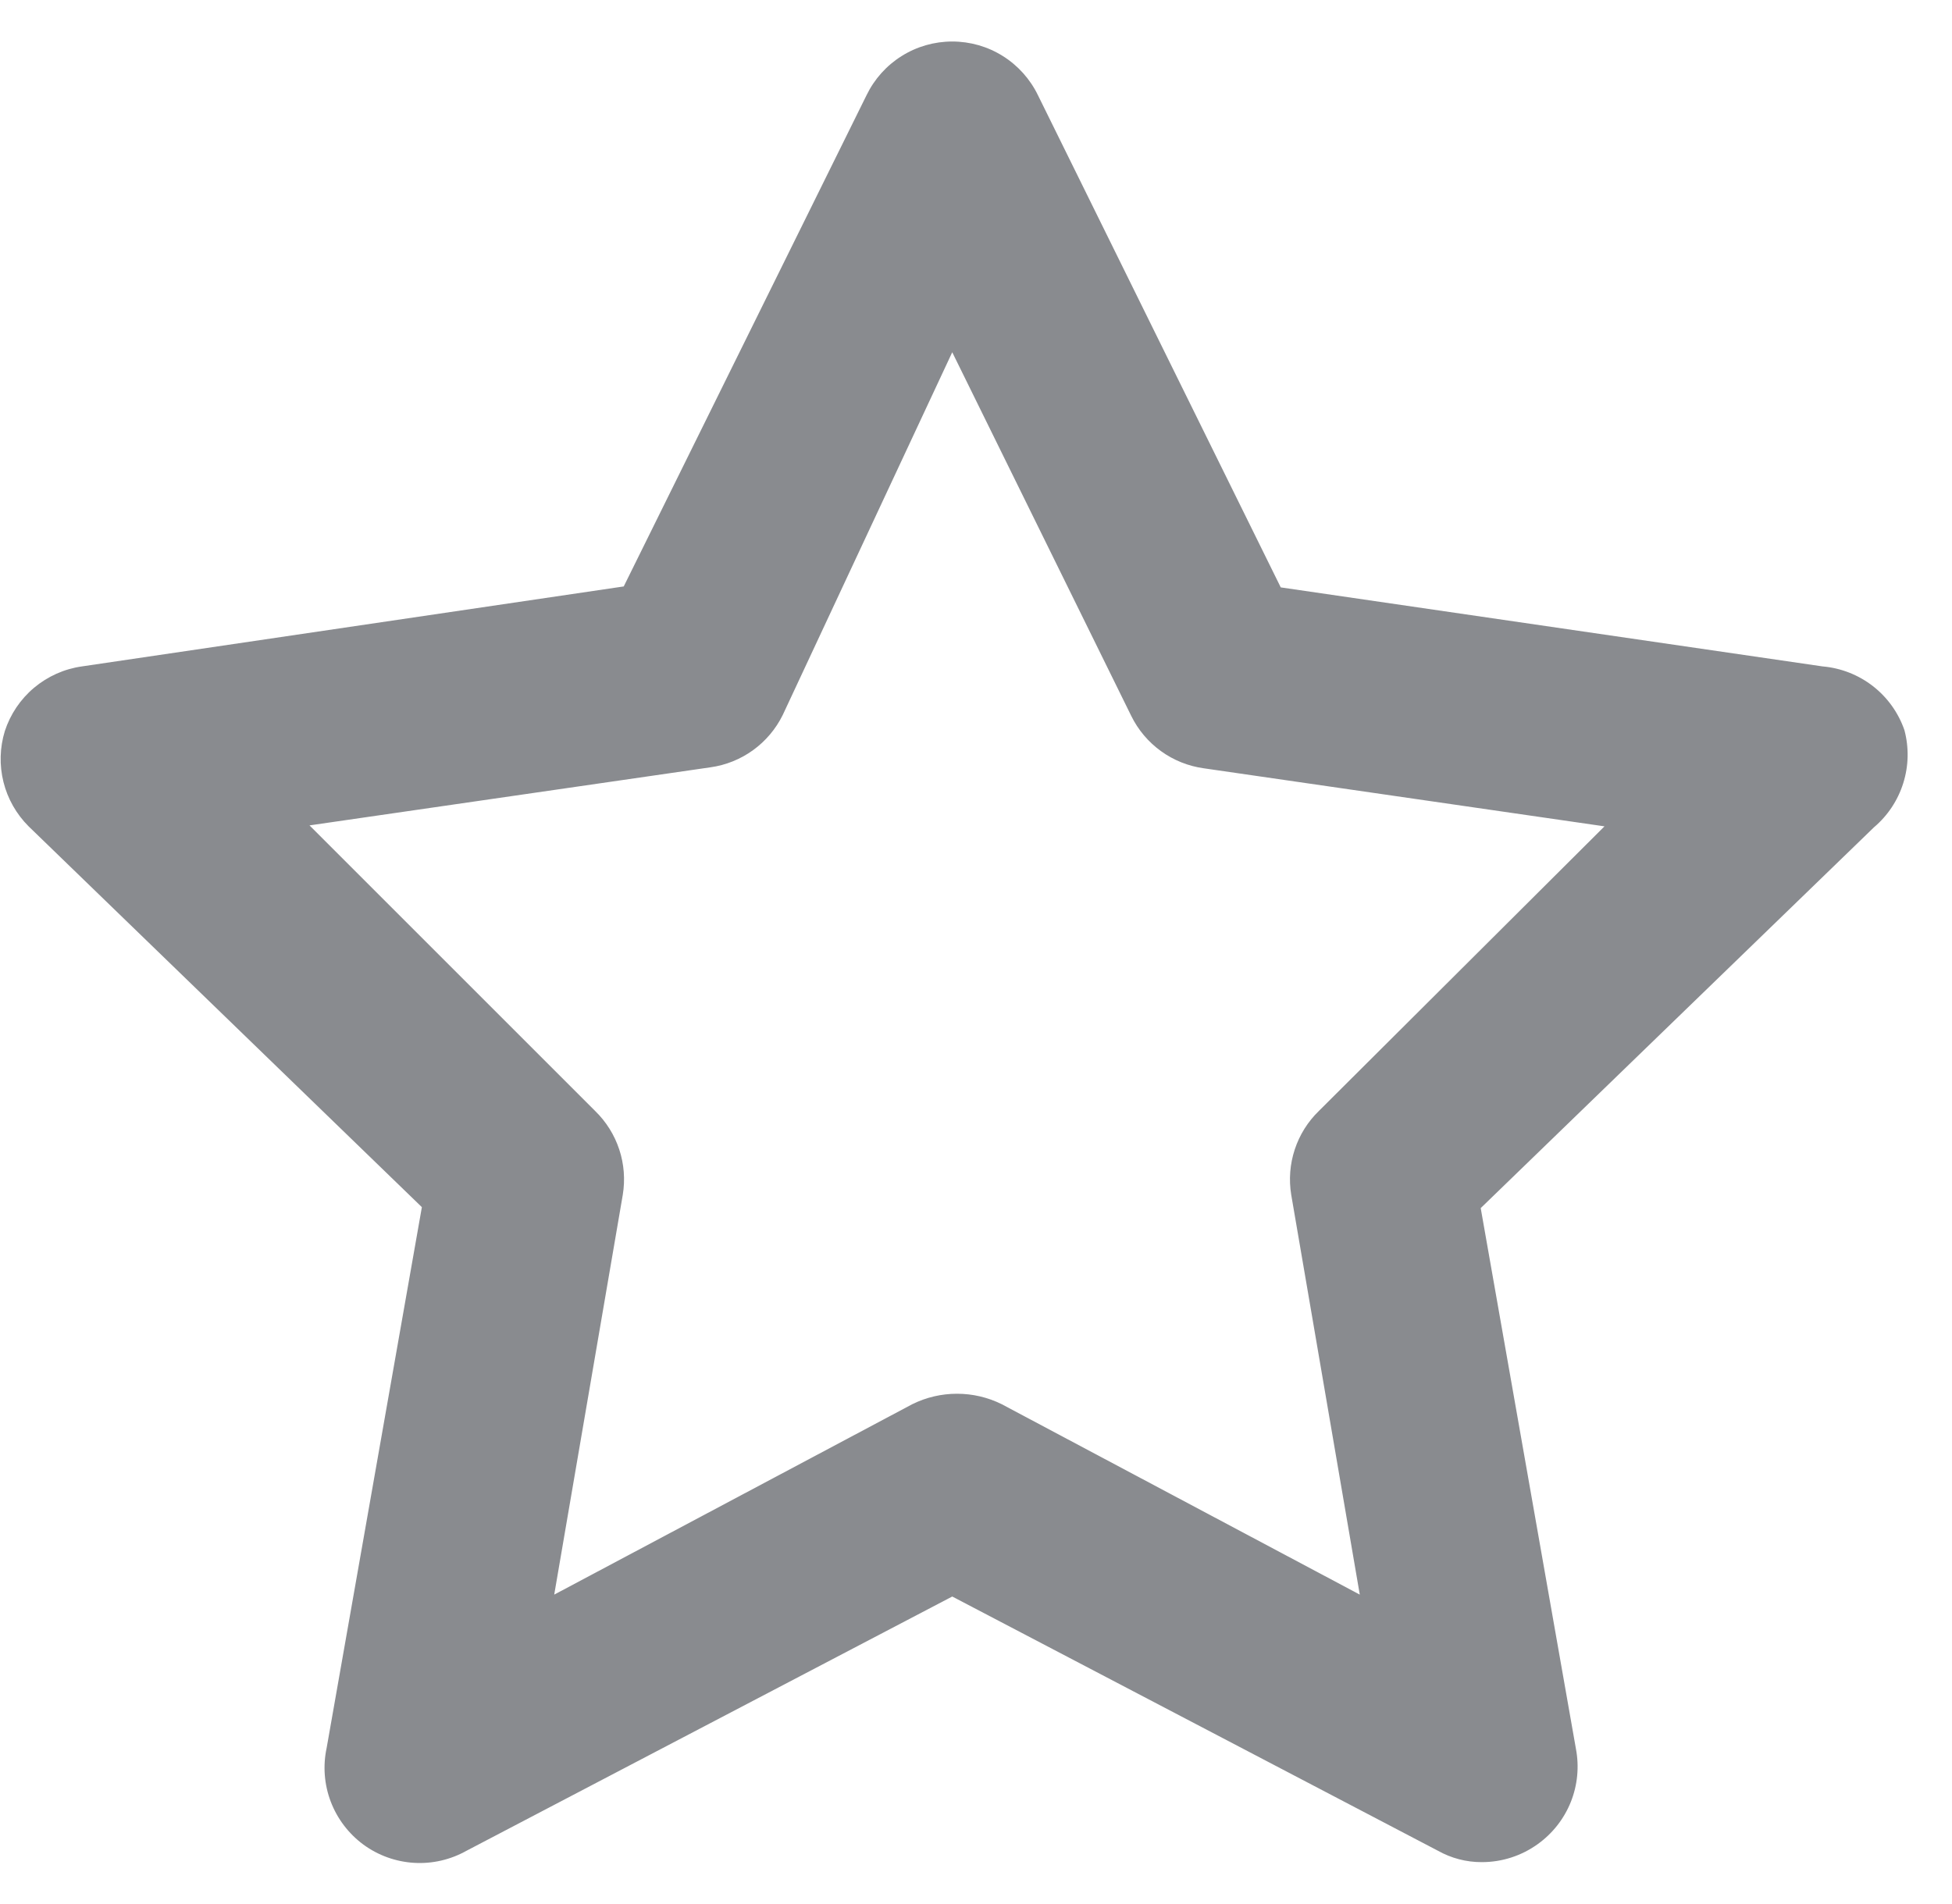 <svg width="41" height="40" viewBox="0 0 41 40" fill="none" xmlns="http://www.w3.org/2000/svg">
<path d="M40.001 15.34C39.875 14.974 39.645 14.653 39.34 14.415C39.034 14.177 38.666 14.033 38.281 14L26.901 12.34L21.801 2C21.637 1.662 21.381 1.376 21.063 1.177C20.745 0.977 20.377 0.872 20.001 0.872C19.625 0.872 19.257 0.977 18.939 1.177C18.62 1.376 18.365 1.662 18.201 2L13.101 12.32L1.721 14C1.351 14.052 1.003 14.208 0.716 14.448C0.43 14.688 0.217 15.004 0.101 15.36C-0.005 15.707 -0.015 16.077 0.073 16.429C0.161 16.782 0.344 17.103 0.601 17.36L8.861 25.36L6.861 36.72C6.78 37.097 6.81 37.489 6.947 37.849C7.084 38.209 7.322 38.522 7.632 38.751C7.943 38.979 8.313 39.112 8.698 39.135C9.082 39.158 9.465 39.069 9.801 38.88L20.001 33.54L30.201 38.88C30.482 39.038 30.799 39.121 31.121 39.12C31.545 39.121 31.958 38.988 32.301 38.74C32.611 38.517 32.851 38.211 32.993 37.857C33.135 37.502 33.172 37.115 33.101 36.74L31.101 25.38L39.361 17.38C39.65 17.135 39.863 16.814 39.976 16.453C40.09 16.091 40.098 15.706 40.001 15.34ZM27.701 23.34C27.469 23.565 27.296 23.842 27.195 24.149C27.094 24.455 27.069 24.781 27.121 25.1L28.561 33.5L21.041 29.5C20.749 29.355 20.427 29.28 20.101 29.28C19.775 29.28 19.453 29.355 19.161 29.5L11.641 33.5L13.081 25.1C13.133 24.781 13.108 24.455 13.007 24.149C12.906 23.842 12.732 23.565 12.501 23.34L6.501 17.34L14.921 16.12C15.245 16.075 15.553 15.951 15.818 15.759C16.083 15.567 16.297 15.313 16.441 15.02L20.001 7.4L23.761 15.04C23.905 15.334 24.119 15.587 24.384 15.779C24.649 15.971 24.957 16.095 25.281 16.14L33.701 17.36L27.701 23.34Z" fill="#898B8F"/>
</svg>
